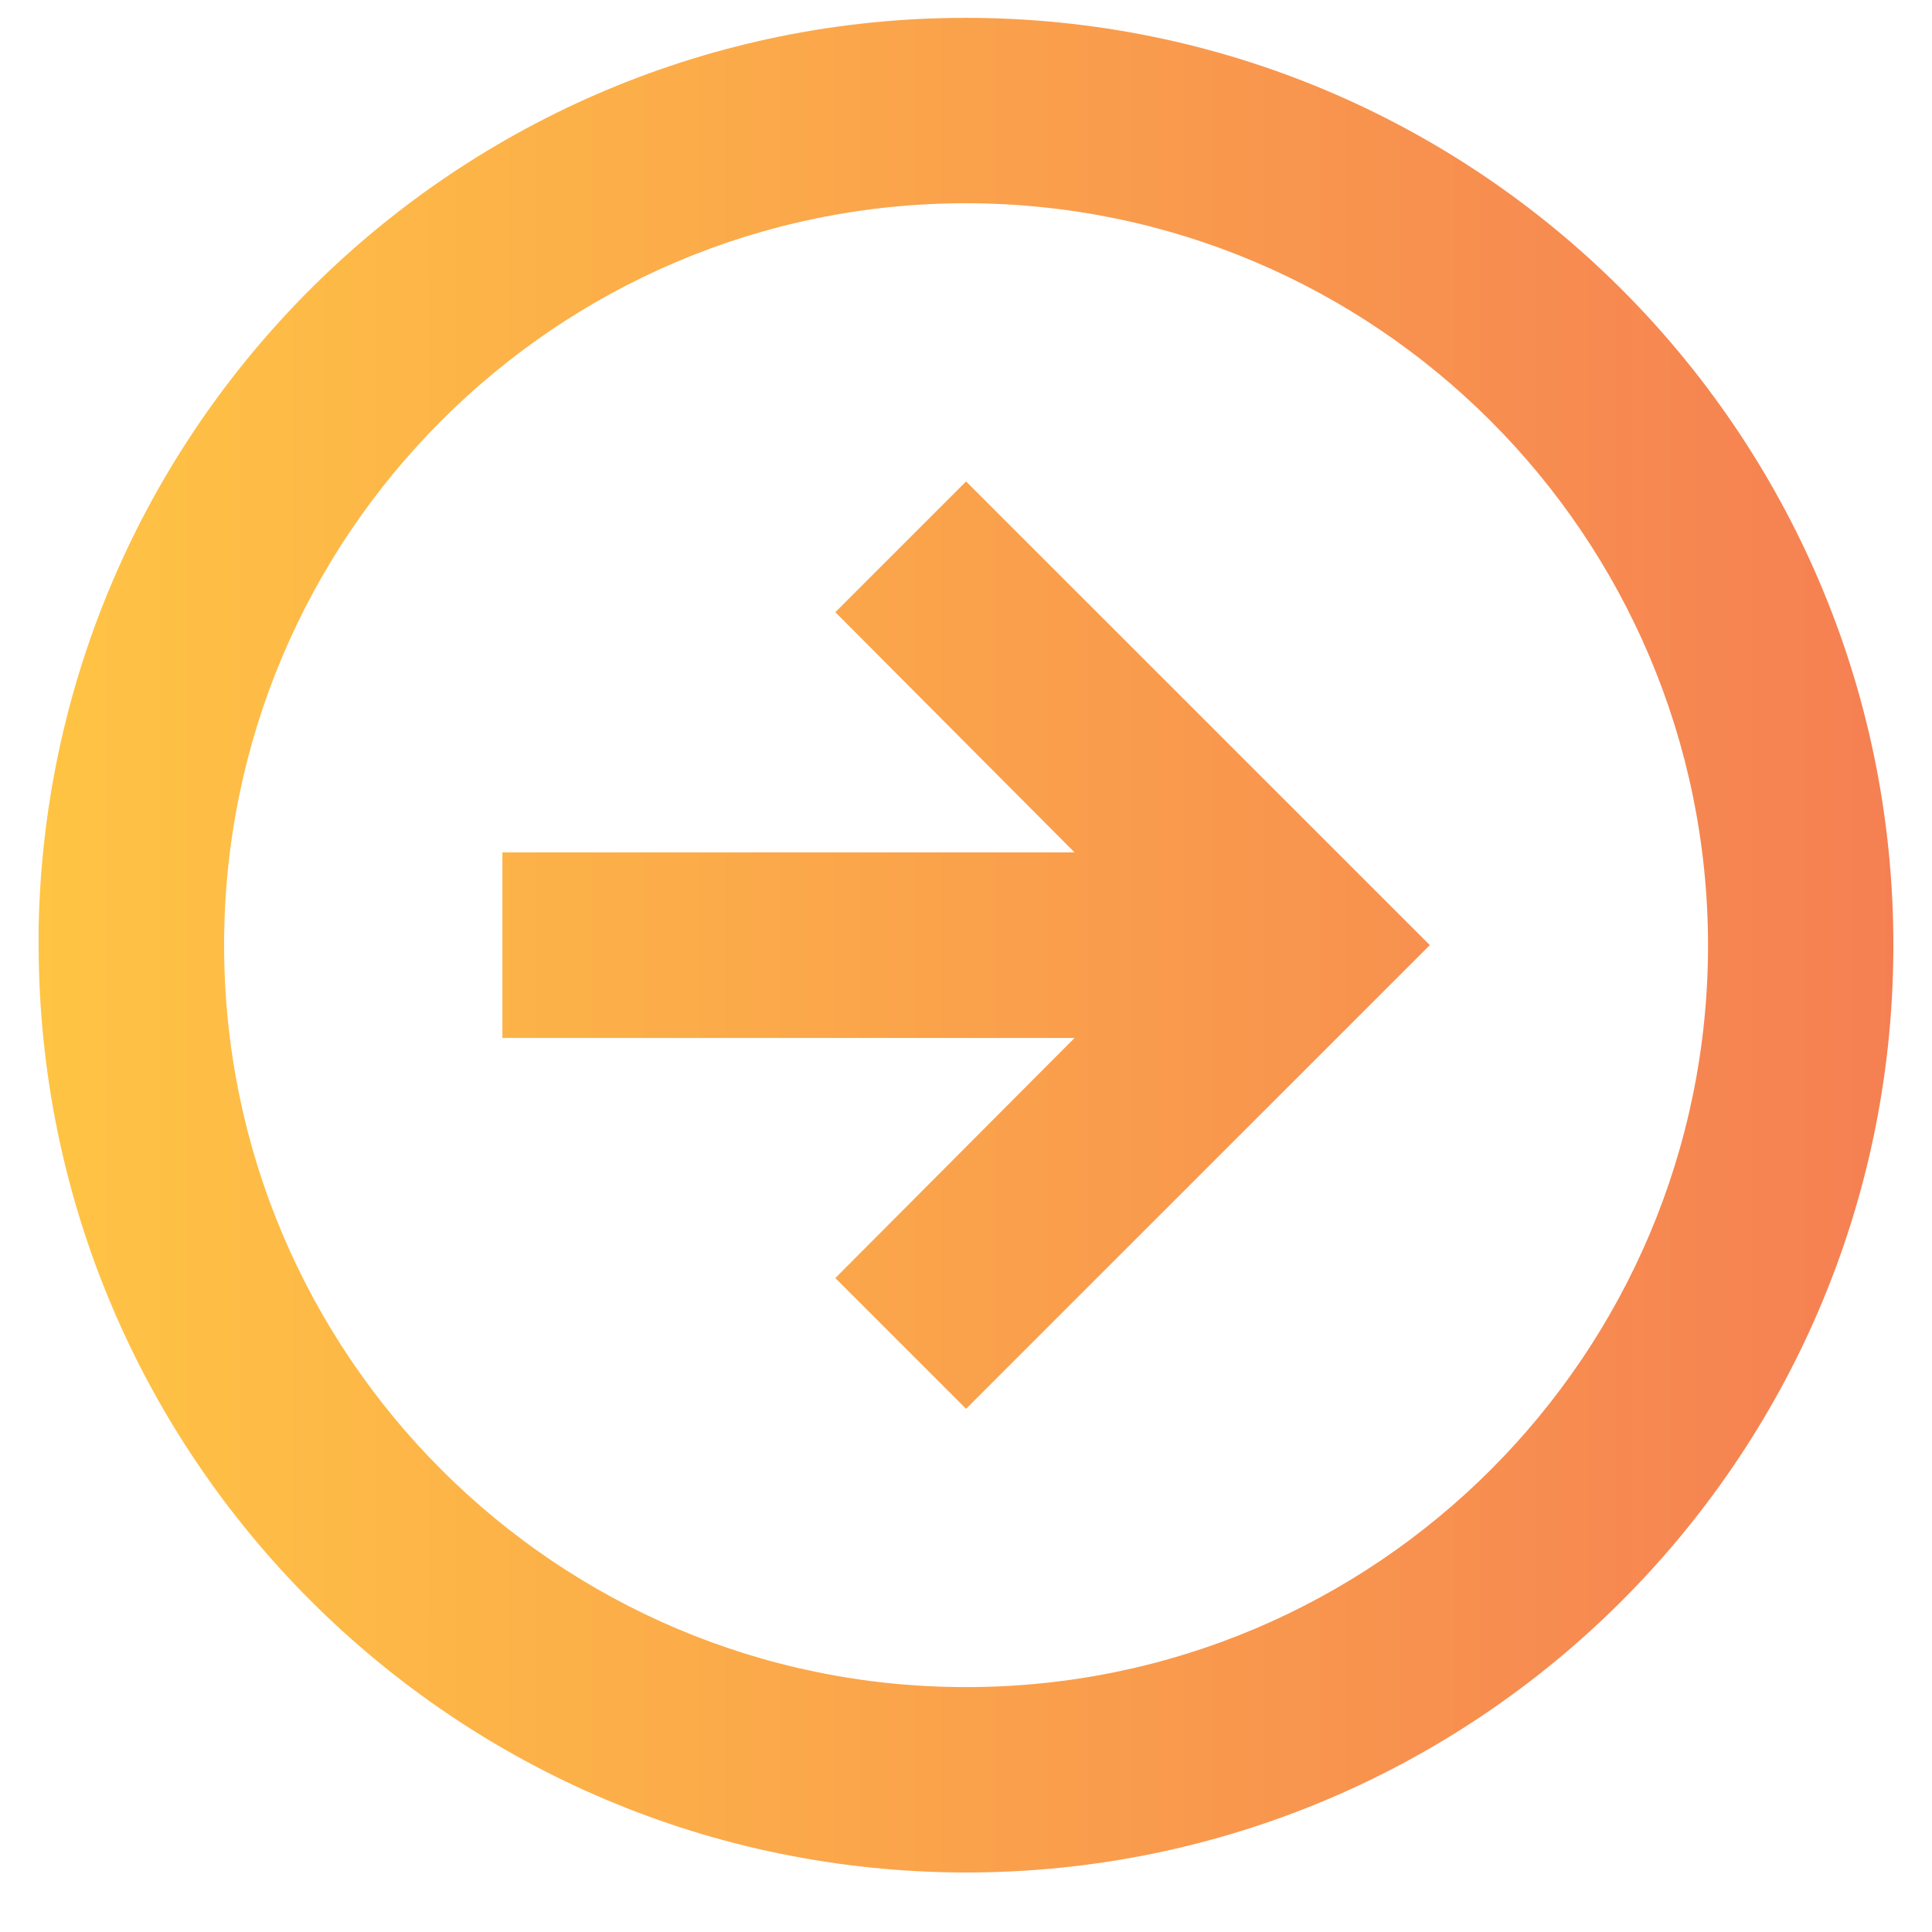 <svg width="25" height="25" viewBox="0 0 25 25" fill="none" xmlns="http://www.w3.org/2000/svg">
<g id="next" clip-path="url(#clip0_2032_35338)">
<path id="arrow / circle_right" d="M12.501 24.23C5.876 24.223 0.507 18.855 0.5 12.23V11.991C0.632 5.396 6.062 0.144 12.658 0.232C19.254 0.319 24.543 5.713 24.5 12.309C24.457 18.905 19.098 24.229 12.501 24.23ZM12.501 2.63C7.199 2.63 2.9 6.929 2.9 12.23C2.9 17.532 7.199 21.831 12.501 21.831C17.804 21.831 22.102 17.532 22.102 12.23C22.096 6.931 17.801 2.636 12.501 2.63ZM12.501 18.23L10.809 16.538L13.905 13.431H6.501V11.03H13.905L10.809 7.922L12.501 6.23L18.502 12.23L12.501 18.23Z" fill="url(#paint0_linear_2032_35338)"/>
</g>
<defs>
<linearGradient id="paint0_linear_2032_35338" x1="0.5" y1="12.662" x2="30.271" y2="12.662" gradientUnits="userSpaceOnUse">
<stop stop-color="#FFC444"/>
<stop offset="0.996" stop-color="#F36F56"/>
<stop offset="1" stop-color="#F36F56"/>
</linearGradient>
<clipPath id="clip0_2032_35338">
<rect width="24" height="24" fill="white" transform="translate(0.5 0.23)"/>
</clipPath>
</defs>
</svg>

